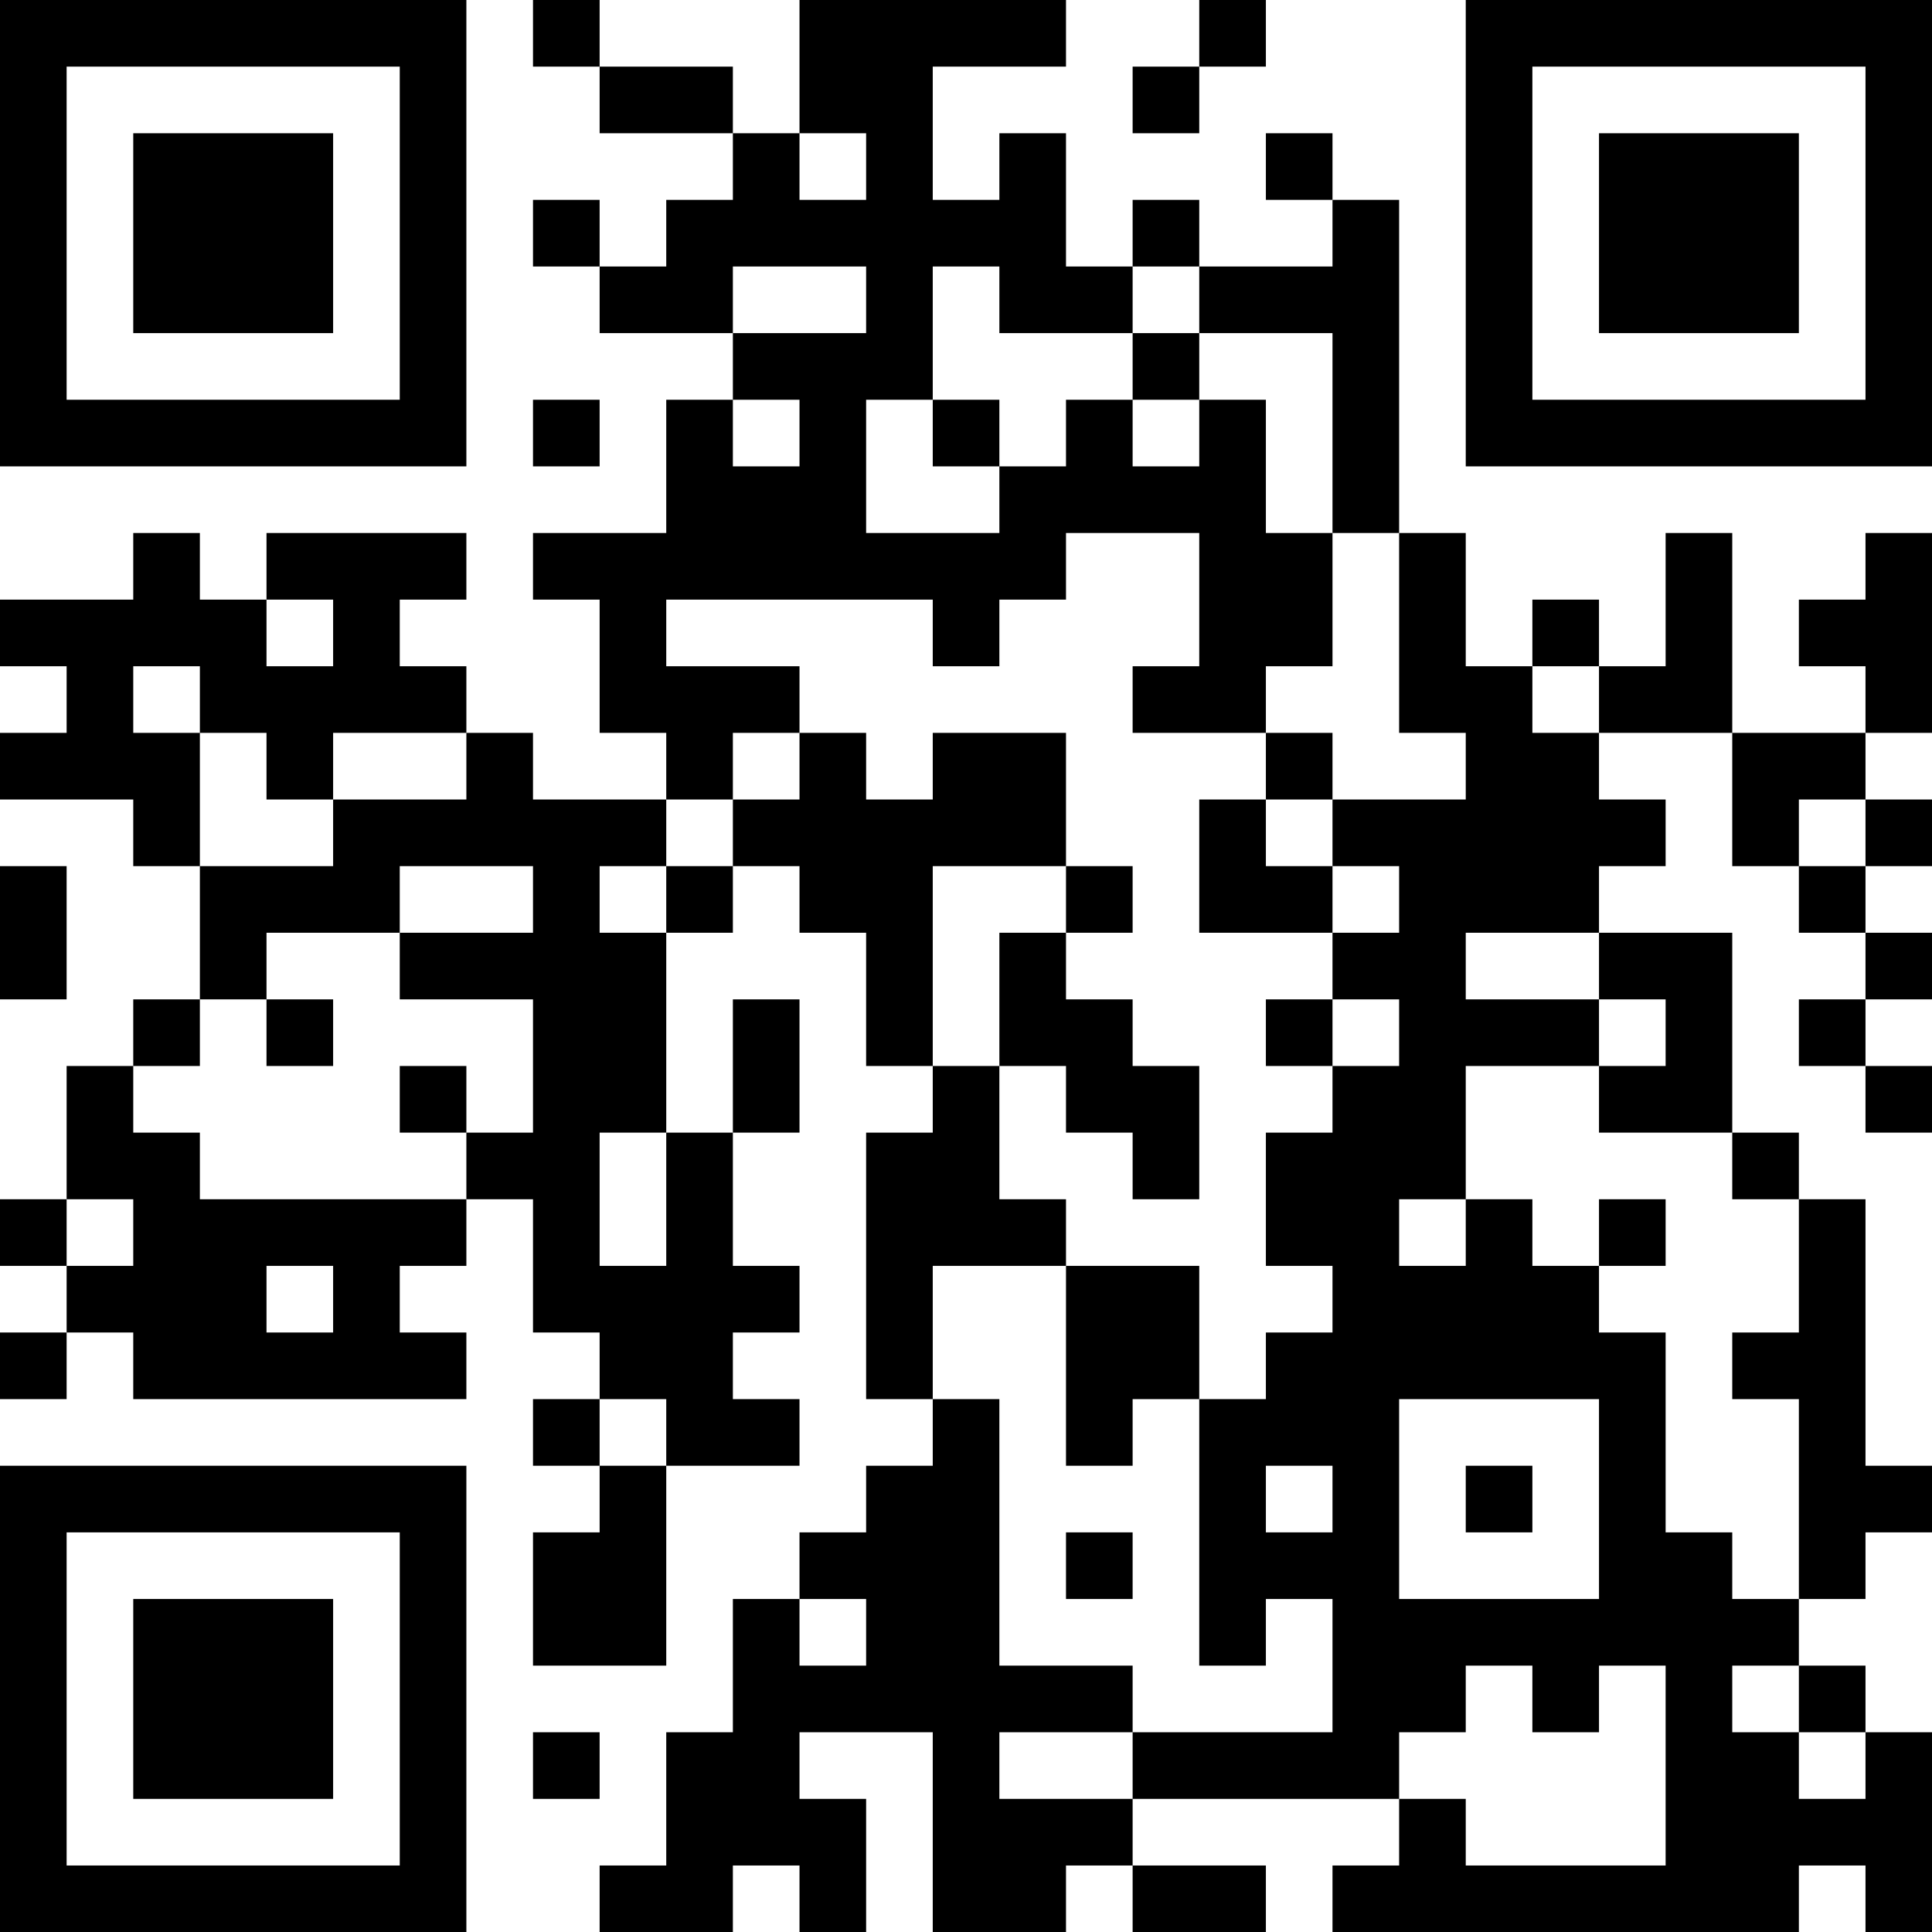 <?xml version="1.0" encoding="UTF-8"?>
<svg xmlns="http://www.w3.org/2000/svg" version="1.1" width="200" height="200" viewBox="0 0 200 200"><rect x="0" y="0" width="200" height="200" fill="#ffffff"/><g transform="scale(6.897)"><g transform="translate(0,0)"><path fill-rule="evenodd" d="M8 0L8 1L9 1L9 2L11 2L11 3L10 3L10 4L9 4L9 3L8 3L8 4L9 4L9 5L11 5L11 6L10 6L10 8L8 8L8 9L9 9L9 11L10 11L10 12L8 12L8 11L7 11L7 10L6 10L6 9L7 9L7 8L4 8L4 9L3 9L3 8L2 8L2 9L0 9L0 10L1 10L1 11L0 11L0 12L2 12L2 13L3 13L3 15L2 15L2 16L1 16L1 18L0 18L0 19L1 19L1 20L0 20L0 21L1 21L1 20L2 20L2 21L7 21L7 20L6 20L6 19L7 19L7 18L8 18L8 20L9 20L9 21L8 21L8 22L9 22L9 23L8 23L8 25L10 25L10 22L12 22L12 21L11 21L11 20L12 20L12 19L11 19L11 17L12 17L12 15L11 15L11 17L10 17L10 14L11 14L11 13L12 13L12 14L13 14L13 16L14 16L14 17L13 17L13 21L14 21L14 22L13 22L13 23L12 23L12 24L11 24L11 26L10 26L10 28L9 28L9 29L11 29L11 28L12 28L12 29L13 29L13 27L12 27L12 26L14 26L14 29L16 29L16 28L17 28L17 29L19 29L19 28L17 28L17 27L21 27L21 28L20 28L20 29L27 29L27 28L28 28L28 29L29 29L29 26L28 26L28 25L27 25L27 24L28 24L28 23L29 23L29 22L28 22L28 18L27 18L27 17L26 17L26 14L24 14L24 13L25 13L25 12L24 12L24 11L26 11L26 13L27 13L27 14L28 14L28 15L27 15L27 16L28 16L28 17L29 17L29 16L28 16L28 15L29 15L29 14L28 14L28 13L29 13L29 12L28 12L28 11L29 11L29 8L28 8L28 9L27 9L27 10L28 10L28 11L26 11L26 8L25 8L25 10L24 10L24 9L23 9L23 10L22 10L22 8L21 8L21 3L20 3L20 2L19 2L19 3L20 3L20 4L18 4L18 3L17 3L17 4L16 4L16 2L15 2L15 3L14 3L14 1L16 1L16 0L12 0L12 2L11 2L11 1L9 1L9 0ZM18 0L18 1L17 1L17 2L18 2L18 1L19 1L19 0ZM12 2L12 3L13 3L13 2ZM11 4L11 5L13 5L13 4ZM14 4L14 6L13 6L13 8L15 8L15 7L16 7L16 6L17 6L17 7L18 7L18 6L19 6L19 8L20 8L20 10L19 10L19 11L17 11L17 10L18 10L18 8L16 8L16 9L15 9L15 10L14 10L14 9L10 9L10 10L12 10L12 11L11 11L11 12L10 12L10 13L9 13L9 14L10 14L10 13L11 13L11 12L12 12L12 11L13 11L13 12L14 12L14 11L16 11L16 13L14 13L14 16L15 16L15 18L16 18L16 19L14 19L14 21L15 21L15 25L17 25L17 26L15 26L15 27L17 27L17 26L20 26L20 24L19 24L19 25L18 25L18 21L19 21L19 20L20 20L20 19L19 19L19 17L20 17L20 16L21 16L21 15L20 15L20 14L21 14L21 13L20 13L20 12L22 12L22 11L21 11L21 8L20 8L20 5L18 5L18 4L17 4L17 5L15 5L15 4ZM17 5L17 6L18 6L18 5ZM8 6L8 7L9 7L9 6ZM11 6L11 7L12 7L12 6ZM14 6L14 7L15 7L15 6ZM4 9L4 10L5 10L5 9ZM2 10L2 11L3 11L3 13L5 13L5 12L7 12L7 11L5 11L5 12L4 12L4 11L3 11L3 10ZM23 10L23 11L24 11L24 10ZM19 11L19 12L18 12L18 14L20 14L20 13L19 13L19 12L20 12L20 11ZM27 12L27 13L28 13L28 12ZM0 13L0 15L1 15L1 13ZM6 13L6 14L4 14L4 15L3 15L3 16L2 16L2 17L3 17L3 18L7 18L7 17L8 17L8 15L6 15L6 14L8 14L8 13ZM16 13L16 14L15 14L15 16L16 16L16 17L17 17L17 18L18 18L18 16L17 16L17 15L16 15L16 14L17 14L17 13ZM22 14L22 15L24 15L24 16L22 16L22 18L21 18L21 19L22 19L22 18L23 18L23 19L24 19L24 20L25 20L25 23L26 23L26 24L27 24L27 21L26 21L26 20L27 20L27 18L26 18L26 17L24 17L24 16L25 16L25 15L24 15L24 14ZM4 15L4 16L5 16L5 15ZM19 15L19 16L20 16L20 15ZM6 16L6 17L7 17L7 16ZM9 17L9 19L10 19L10 17ZM1 18L1 19L2 19L2 18ZM24 18L24 19L25 19L25 18ZM4 19L4 20L5 20L5 19ZM16 19L16 22L17 22L17 21L18 21L18 19ZM9 21L9 22L10 22L10 21ZM21 21L21 24L24 24L24 21ZM19 22L19 23L20 23L20 22ZM22 22L22 23L23 23L23 22ZM16 23L16 24L17 24L17 23ZM12 24L12 25L13 25L13 24ZM22 25L22 26L21 26L21 27L22 27L22 28L25 28L25 25L24 25L24 26L23 26L23 25ZM26 25L26 26L27 26L27 27L28 27L28 26L27 26L27 25ZM8 26L8 27L9 27L9 26ZM0 0L0 7L7 7L7 0ZM1 1L1 6L6 6L6 1ZM2 2L2 5L5 5L5 2ZM22 0L22 7L29 7L29 0ZM23 1L23 6L28 6L28 1ZM24 2L24 5L27 5L27 2ZM0 22L0 29L7 29L7 22ZM1 23L1 28L6 28L6 23ZM2 24L2 27L5 27L5 24Z" fill="#000000"/></g></g></svg>

